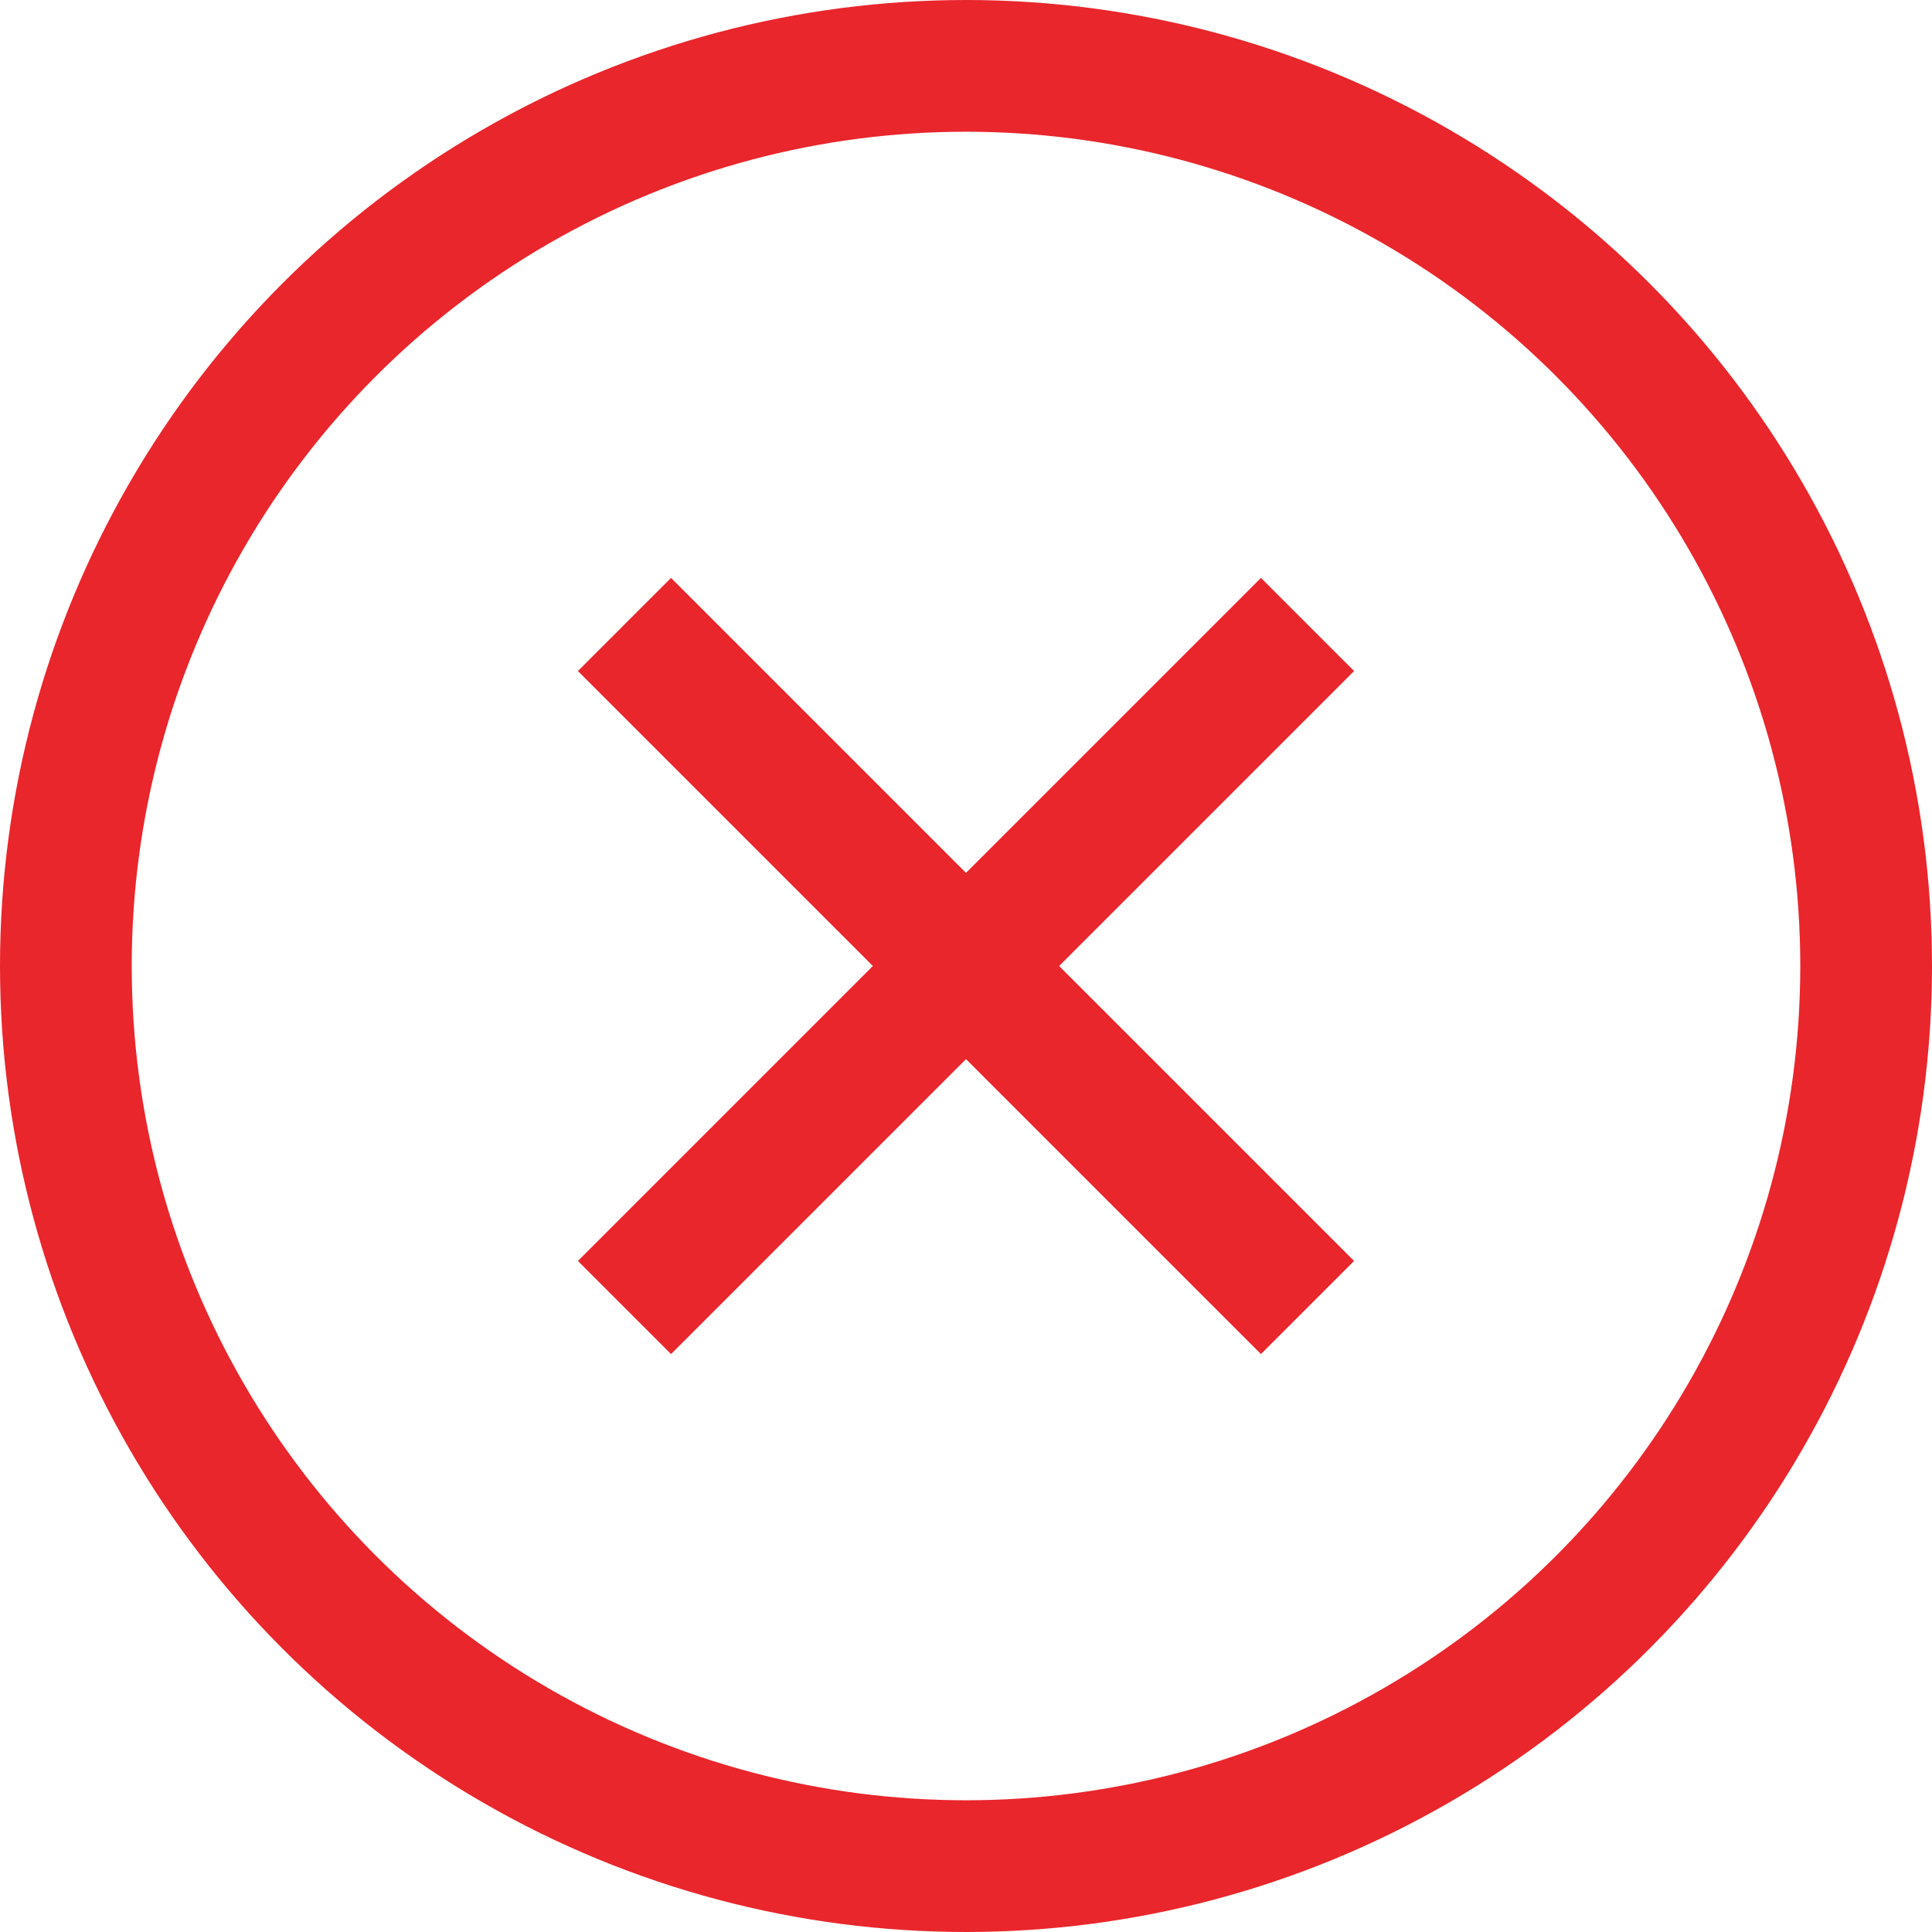 <svg width="22" height="22" viewBox="0 0 22 22" fill="none" xmlns="http://www.w3.org/2000/svg">
<circle cx="11" cy="11" r="10.25" stroke="#E9262C" stroke-width="1.5"></circle>
<line x1="7.111" y1="7.111" x2="14.889" y2="14.889" stroke="#E9262C" stroke-width="1.5"></line>
<line x1="7.111" y1="14.889" x2="14.889" y2="7.111" stroke="#E9262C" stroke-width="1.5"></line>
</svg>
